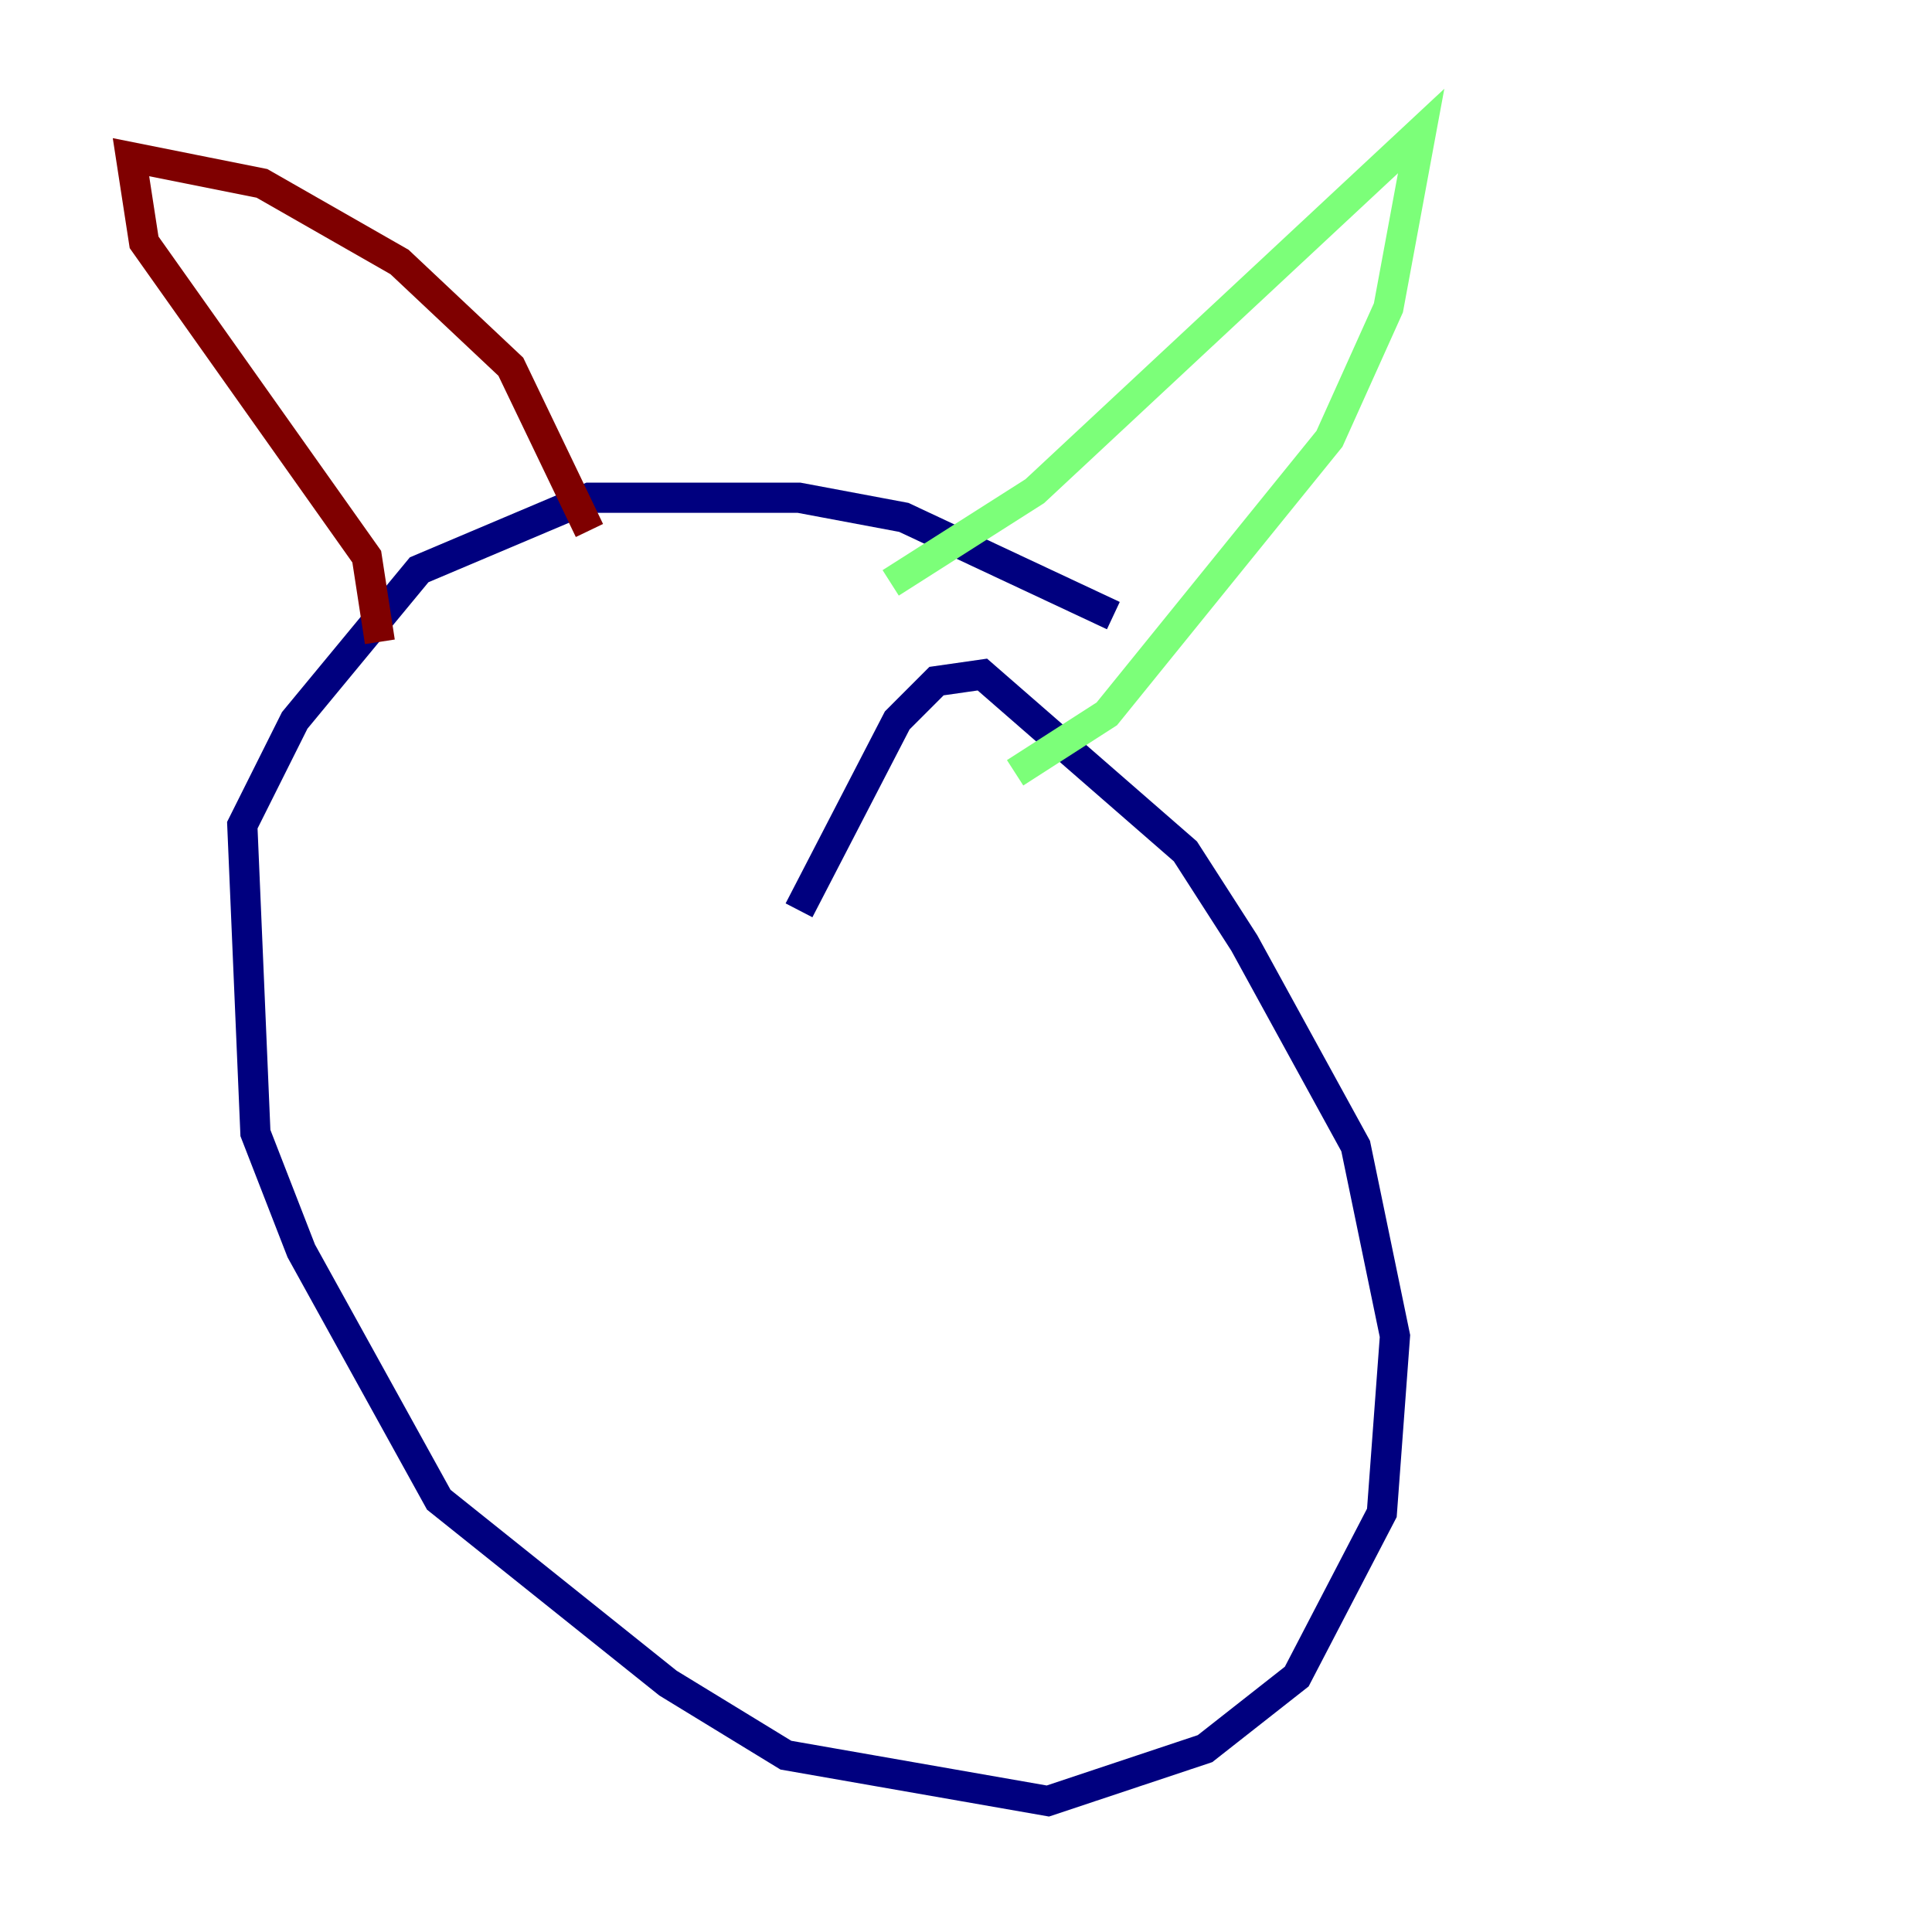 <?xml version="1.0" encoding="utf-8" ?>
<svg baseProfile="tiny" height="128" version="1.2" viewBox="0,0,128,128" width="128" xmlns="http://www.w3.org/2000/svg" xmlns:ev="http://www.w3.org/2001/xml-events" xmlns:xlink="http://www.w3.org/1999/xlink"><defs /><polyline fill="none" points="52.936,60.312 59.444,47.729 62.047,45.125 65.085,44.691 78.536,56.407 82.441,62.481 89.817,75.932 92.42,88.515 91.552,100.231 85.912,111.078 79.837,115.851 69.424,119.322 52.068,116.285 44.258,111.512 29.071,99.363 19.959,82.875 16.922,75.064 16.054,54.671 19.525,47.729 27.77,37.749 39.051,32.976 52.936,32.976 59.878,34.278 73.763,40.786" stroke="#00007f" stroke-width="2" /><polyline fill="none" points="67.254,51.2 73.329,47.295 88.081,29.071 91.986,20.393 94.156,8.678 68.556,32.542 59.01,38.617" stroke="#7cff79" stroke-width="2" /><polyline fill="none" points="39.051,35.146 33.844,24.298 26.468,17.356 17.356,12.149 8.678,10.414 9.546,16.054 24.298,36.881 25.166,42.522" stroke="#7f0000" stroke-width="2" /></svg>